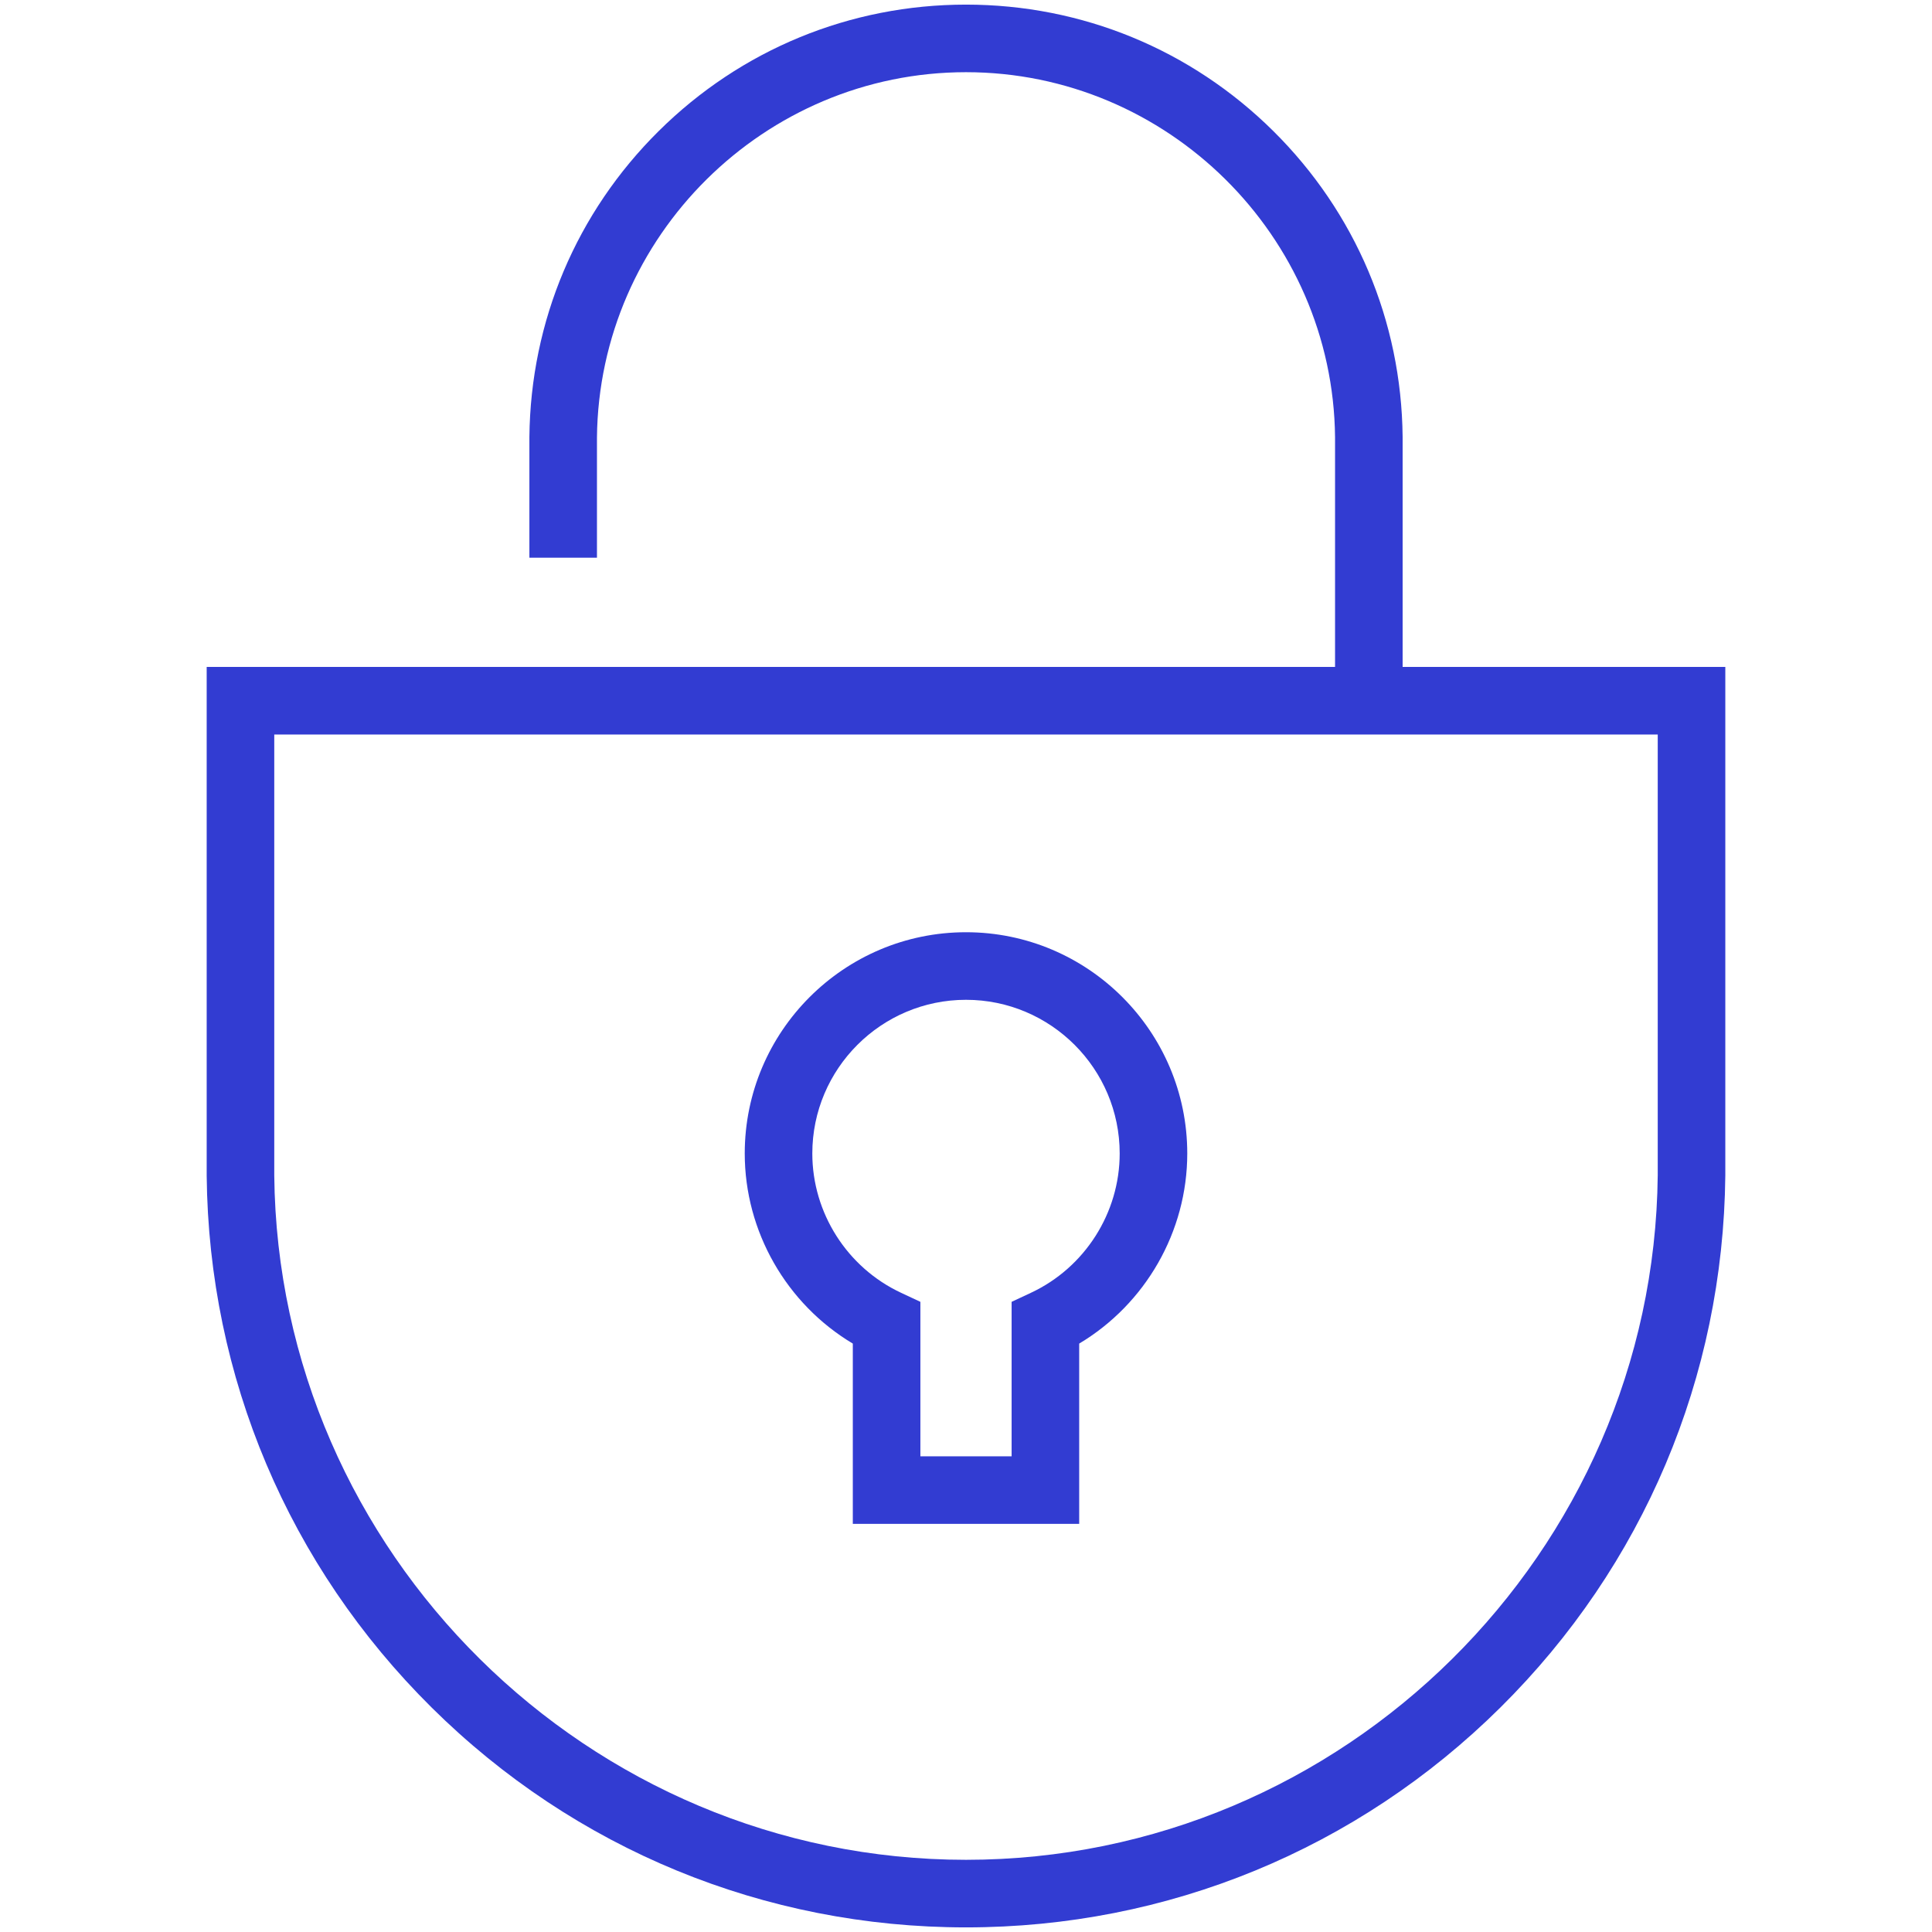 <!DOCTYPE svg PUBLIC "-//W3C//DTD SVG 1.1//EN" "http://www.w3.org/Graphics/SVG/1.1/DTD/svg11.dtd">
<!-- Uploaded to: SVG Repo, www.svgrepo.com, Transformed by: SVG Repo Mixer Tools -->
<svg version="1.1" id="LOCK" xmlns="http://www.w3.org/2000/svg" xmlns:xlink="http://www.w3.org/1999/xlink" width="800px" height="800px" viewBox="0 0 1800 1800" enable-background="new 0 0 1800 1800" xml:space="preserve" fill="#000000">
<g id="SVGRepo_bgCarrier" stroke-width="0"/>
<g id="SVGRepo_tracerCarrier" stroke-linecap="round" stroke-linejoin="round"/>
<g id="SVGRepo_iconCarrier"> <g> <path fill="#323cd2" d="M900,868.536c-113.664,0-206.139,92.473-206.139,206.145c0,72.752,38.923,140.217,100.683,177.107v167.979 h210.914v-167.979c61.764-36.891,100.689-104.355,100.689-177.107C1106.146,961.009,1013.669,868.536,900,868.536z M960.627,1204.401l-18.129,8.493v143.914h-84.996v-143.914l-18.129-8.493c-50.148-23.487-82.554-74.403-82.554-129.721 c0-78.952,64.232-143.185,143.181-143.185c78.952,0,143.189,64.232,143.189,143.185 C1043.189,1129.998,1010.782,1180.914,960.627,1204.401z"/> <path fill="#323cd2" d="M1306.793,621.365V406.939c-1.094-107.793-43.891-208.955-120.511-284.855 C1109.604,46.13,1007.934,4.301,899.996,4.301c-107.933,0-209.604,41.83-286.273,117.788 c-76.617,75.896-119.413,177.057-120.507,285.166v112.333h62.958V407.571c1.898-187.646,156.137-340.313,343.822-340.313 c187.696,0,341.942,152.667,343.839,339.996v214.11H888.52H192.564v474.124c1.906,187.453,76.336,363.382,209.578,495.369 C535.485,1722.948,712.296,1795.7,900.004,1795.7c187.708,0,364.519-72.752,497.863-204.843 c133.242-131.987,207.668-307.916,209.568-495.693V621.365H1306.793z M1544.477,1094.848 c-3.561,351.735-292.671,637.894-644.472,637.894c-351.796,0-640.912-286.158-644.482-637.577v-410.84h237.693h813.578h237.684 V1094.848z"/> </g> </g>
</svg>